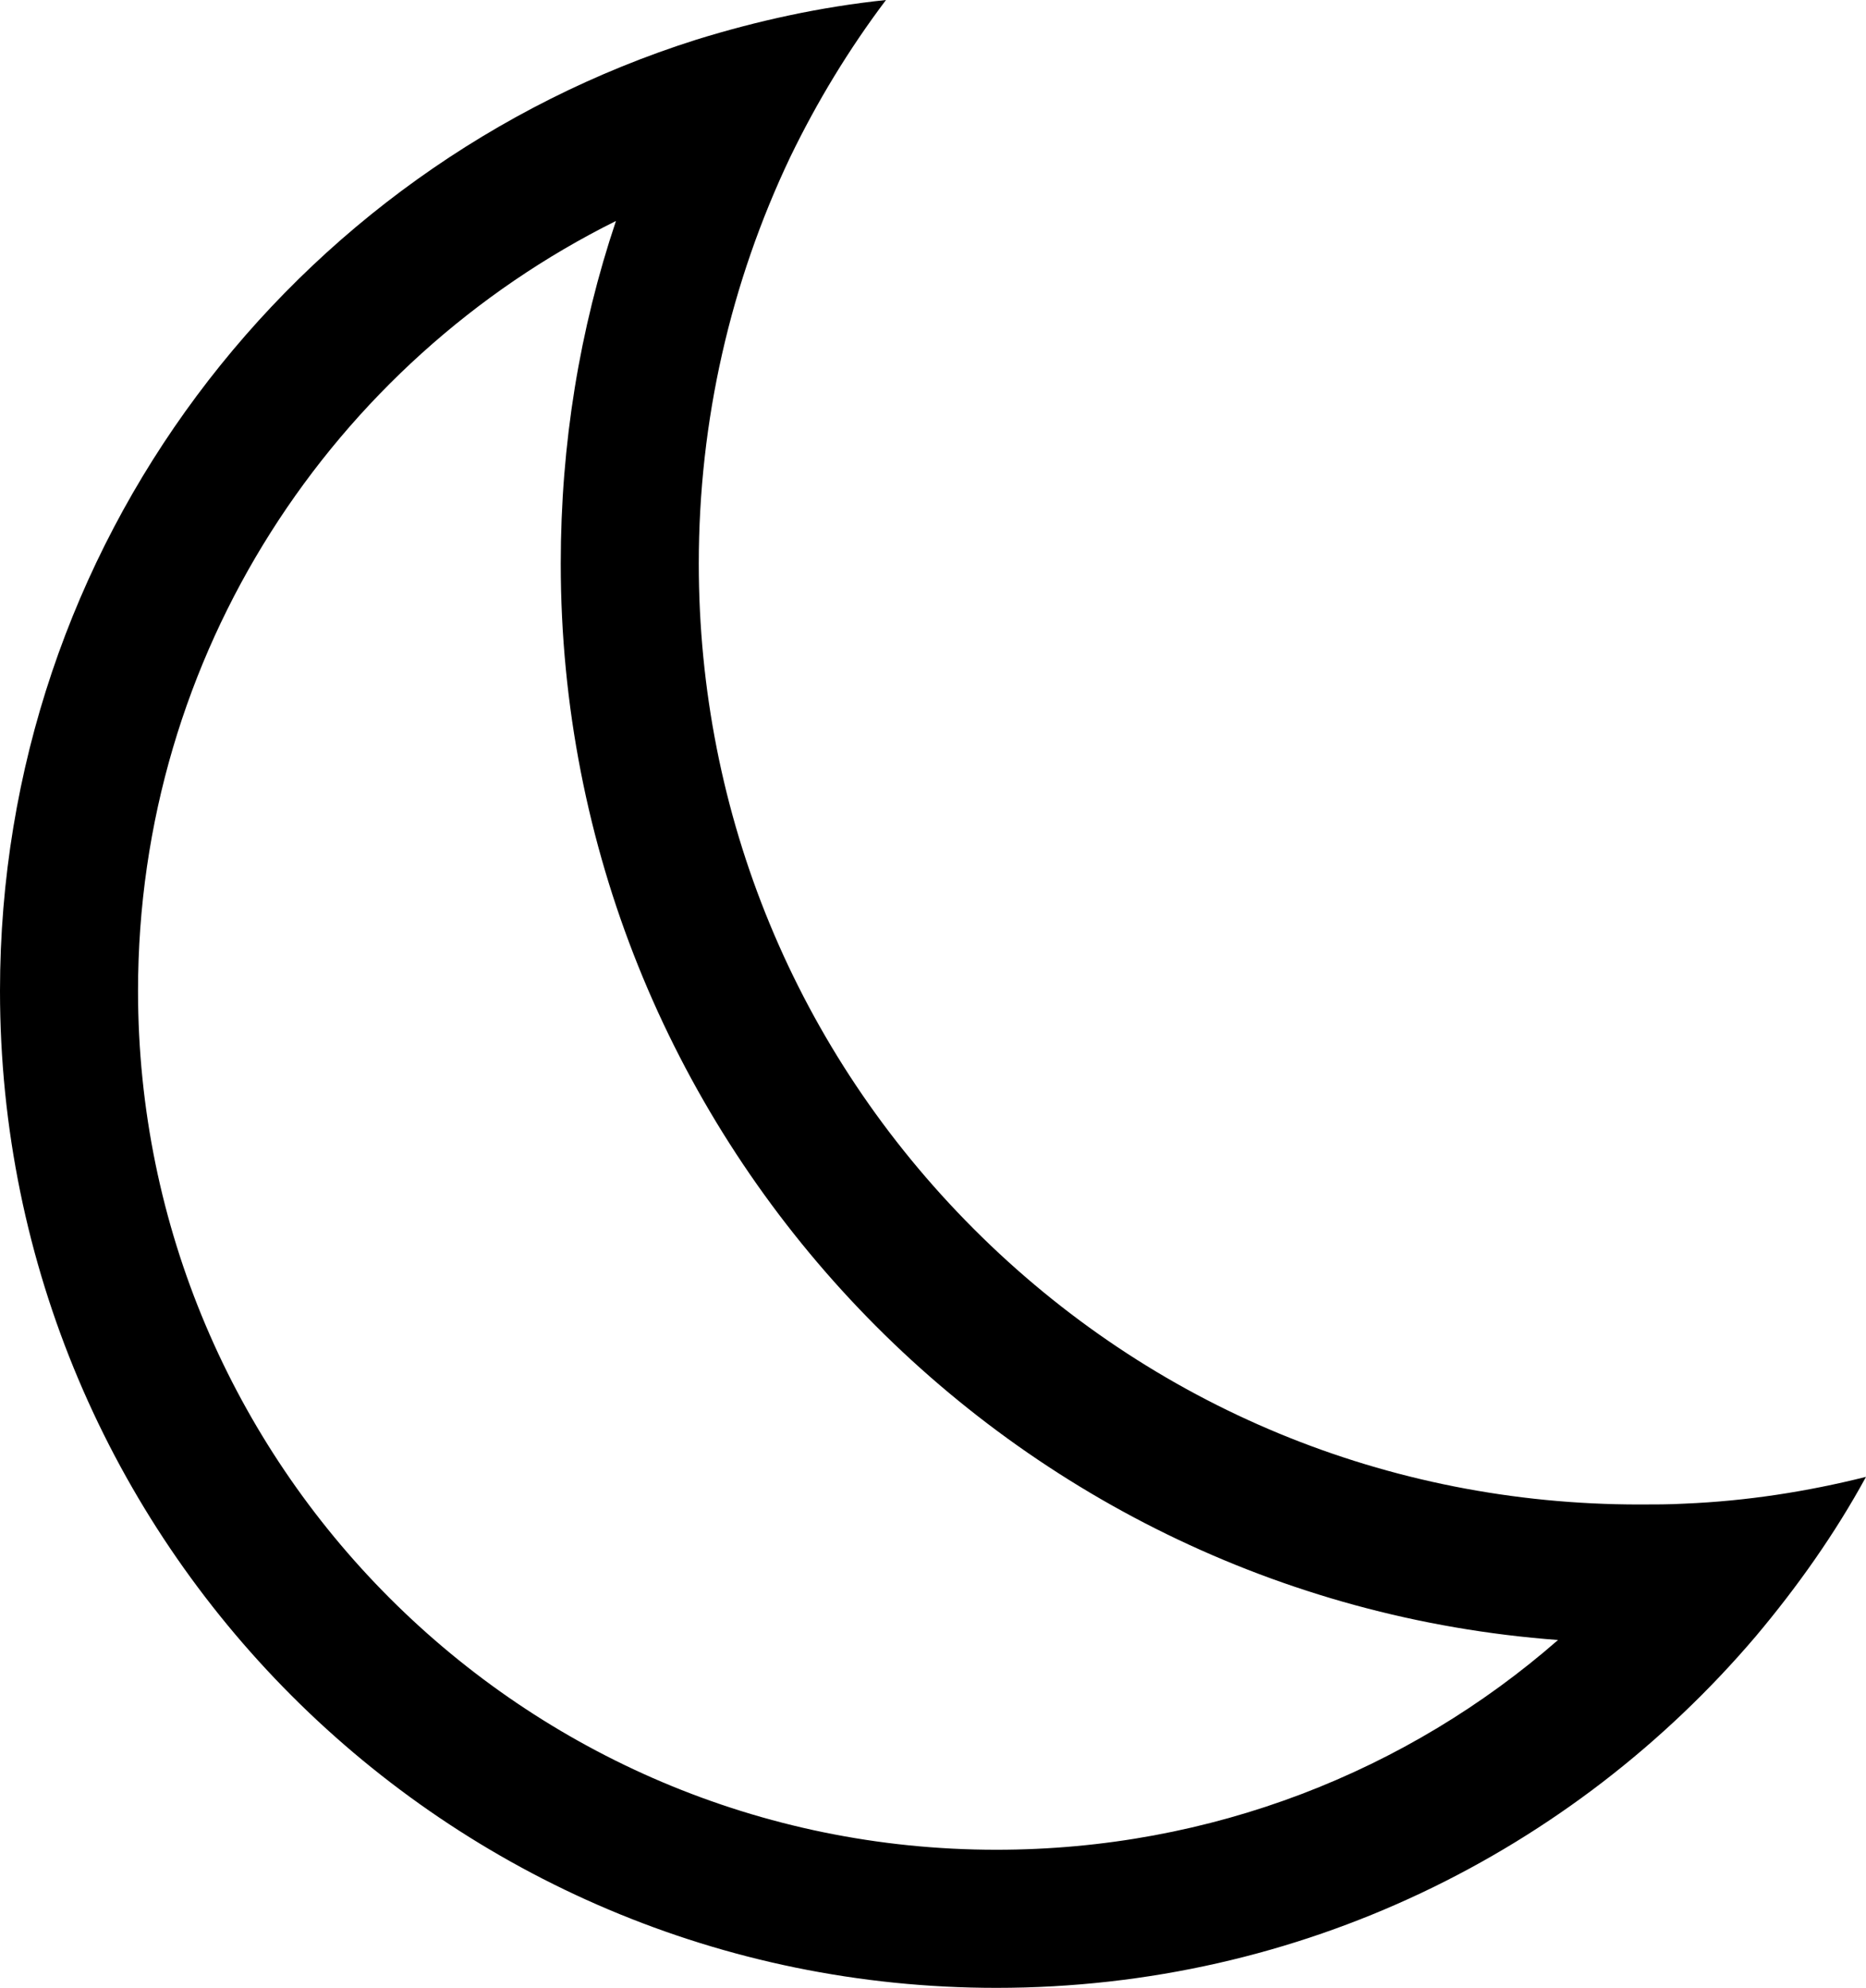 <svg xmlns="http://www.w3.org/2000/svg" viewBox="0 0 216.3 230.3"><path d="M195.3 174.2c-1.8.1-3.5.1-5.3.1-29.1 0-56.5-11.3-77.1-31.9C92.3 121.8 81 94.4 81 65.3c0-16.6 3.7-32.6 10.6-47.1 3.1-6.4 6.8-12.5 11.1-18.2-7.6.8-14.9 2.4-22 4.6C33.9 19.4 0 63.1 0 114.8c0 63.8 51.7 115.5 115.5 115.5 35.3 0 66.8-15.8 88-40.7 4.8-5.7 9.2-11.9 12.8-18.5-6.8 1.7-13.8 2.8-21 3.1zm-79.8 40.1c-54.9 0-99.5-44.6-99.5-99.5 0-39.1 22.6-72.9 55.4-89.2C67.2 38.1 65 51.4 65 65.3c0 65.9 51 119.9 115.6 124.7-17.4 15.2-40.2 24.3-65.1 24.3z"/></svg>